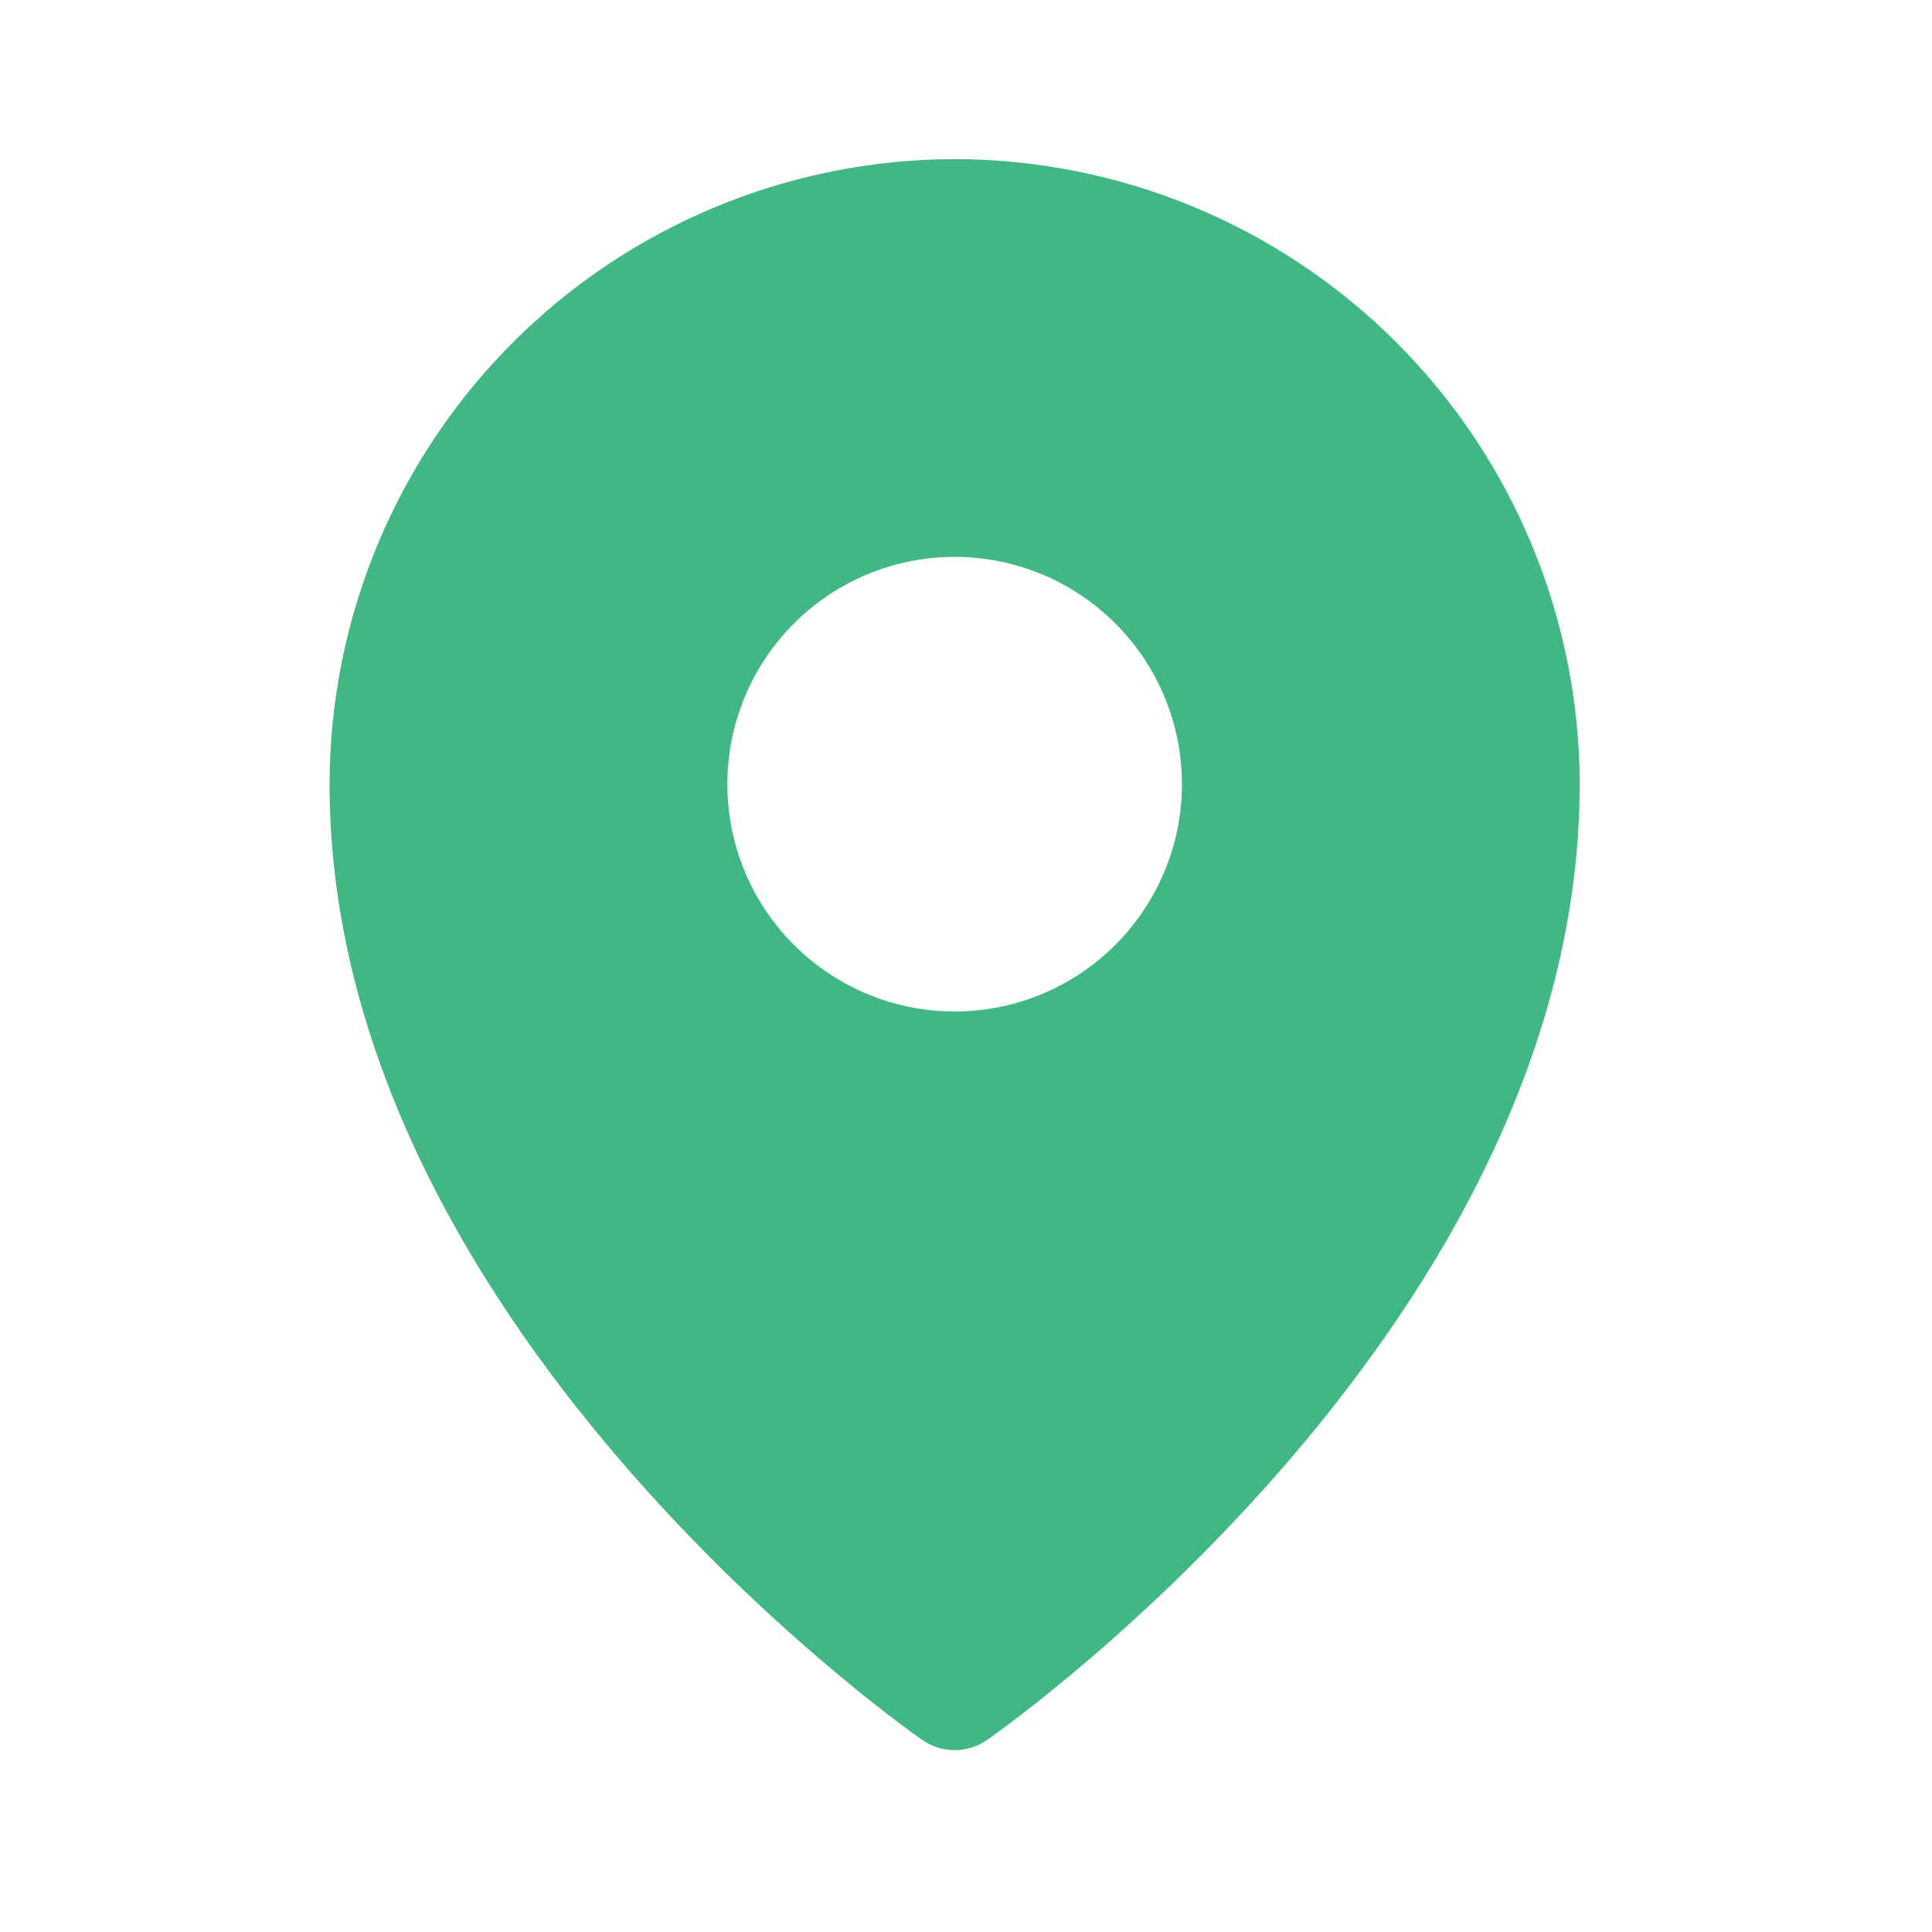 <svg width="17" height="17" viewBox="0 0 17 17" fill="none" xmlns="http://www.w3.org/2000/svg">
<path d="M8.4 1.4C6.942 1.402 5.544 1.982 4.513 3.013C3.482 4.044 2.902 5.442 2.9 6.9C2.9 11.606 7.9 15.161 8.113 15.309C8.197 15.368 8.297 15.4 8.4 15.4C8.503 15.4 8.603 15.368 8.687 15.309C8.9 15.161 13.9 11.606 13.9 6.9C13.898 5.442 13.318 4.044 12.287 3.013C11.256 1.982 9.858 1.402 8.4 1.4ZM8.4 4.9C8.796 4.9 9.182 5.017 9.511 5.237C9.84 5.457 10.096 5.769 10.248 6.135C10.399 6.5 10.439 6.902 10.362 7.29C10.284 7.678 10.094 8.034 9.814 8.314C9.535 8.594 9.178 8.784 8.79 8.862C8.402 8.939 8 8.899 7.635 8.748C7.269 8.596 6.957 8.34 6.737 8.011C6.517 7.682 6.4 7.296 6.4 6.9C6.4 6.37 6.611 5.861 6.986 5.486C7.361 5.111 7.87 4.9 8.4 4.9Z" fill="#41B883"/>
</svg>
